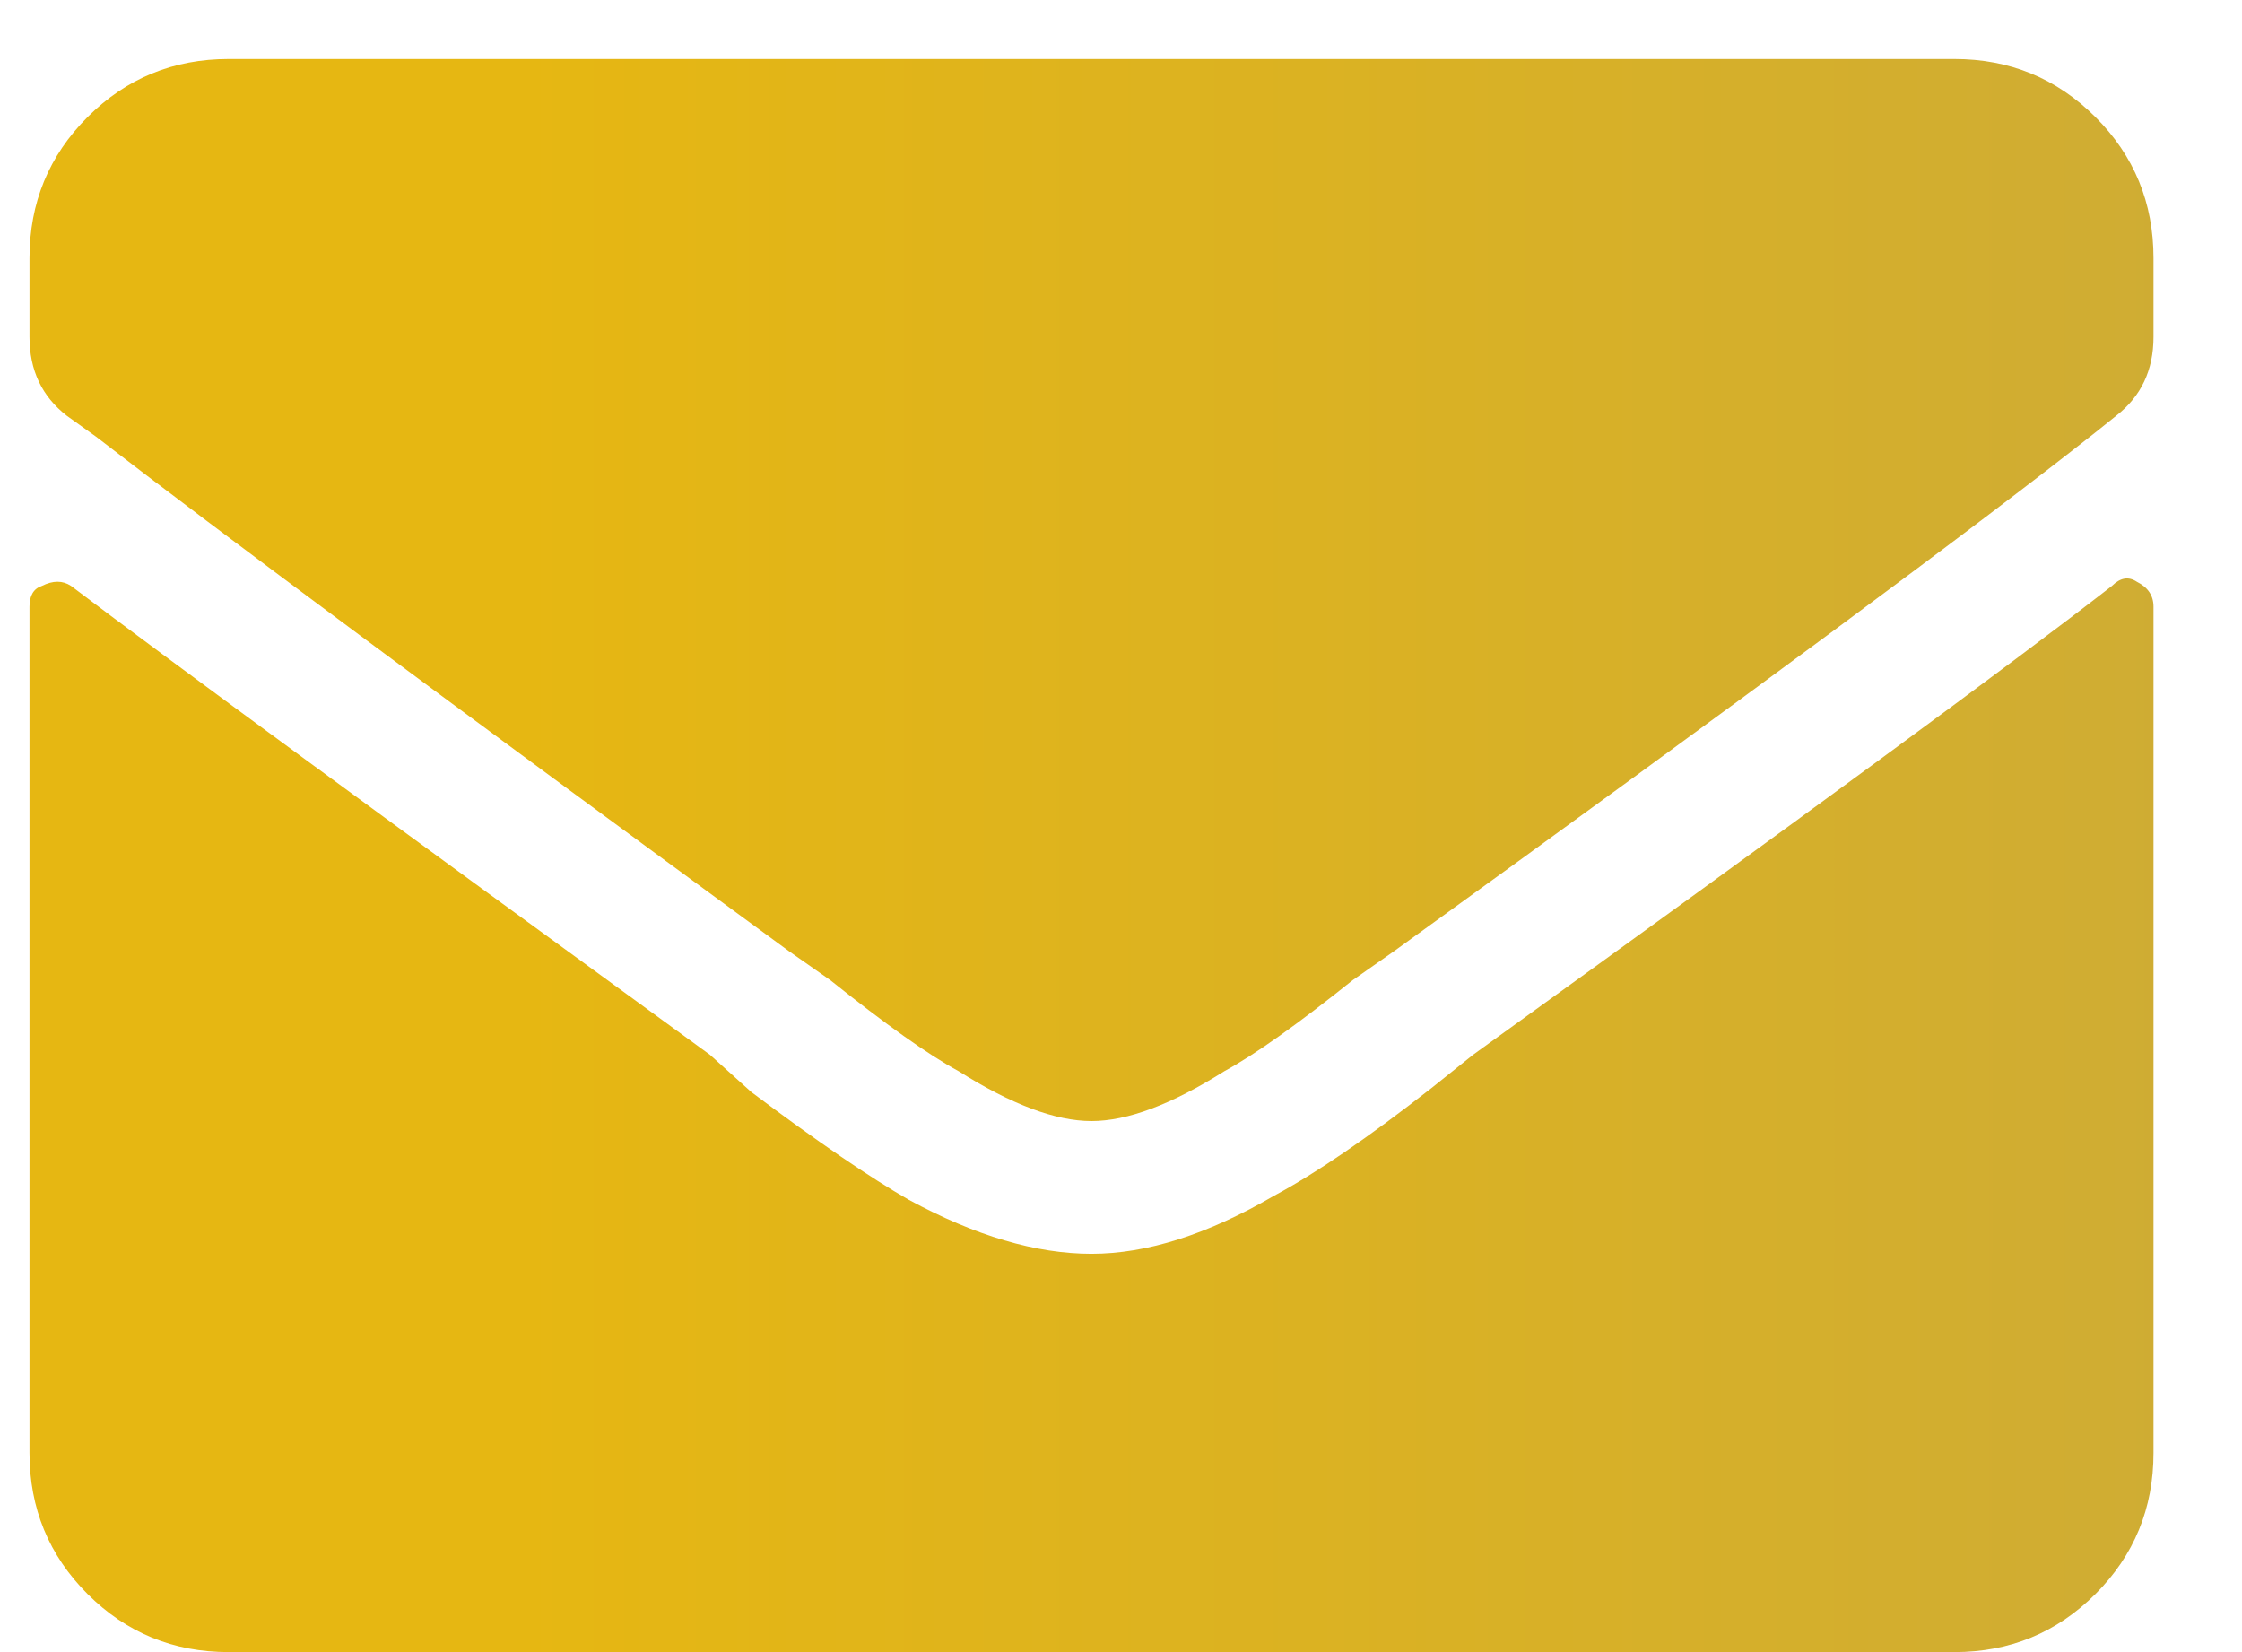 <svg width="19" height="14" viewBox="0 0 19 14" fill="none" xmlns="http://www.w3.org/2000/svg">
<path d="M17.898 4.965C17.969 4.895 18.039 4.883 18.109 4.93C18.203 4.977 18.25 5.047 18.25 5.141V12.312C18.25 12.781 18.086 13.18 17.758 13.508C17.43 13.836 17.031 14 16.562 14H1.938C1.469 14 1.07 13.836 0.742 13.508C0.414 13.18 0.25 12.781 0.25 12.312V5.141C0.25 5.047 0.285 4.988 0.355 4.965C0.449 4.918 0.531 4.918 0.602 4.965C1.375 5.551 3.18 6.875 6.016 8.938L6.367 9.254C6.93 9.676 7.375 9.98 7.703 10.168C8.266 10.473 8.781 10.625 9.25 10.625C9.719 10.625 10.234 10.461 10.797 10.133C11.148 9.945 11.594 9.641 12.133 9.219L12.484 8.938C15.25 6.945 17.055 5.621 17.898 4.965ZM9.25 9.5C9.555 9.5 9.93 9.359 10.375 9.078C10.633 8.938 10.996 8.68 11.465 8.305L11.816 8.059C14.77 5.926 16.75 4.461 17.758 3.664L17.934 3.523C18.145 3.359 18.25 3.137 18.25 2.855V2.188C18.25 1.719 18.086 1.32 17.758 0.992C17.43 0.664 17.031 0.5 16.562 0.5H1.938C1.469 0.5 1.07 0.664 0.742 0.992C0.414 1.32 0.25 1.719 0.25 2.188V2.855C0.25 3.137 0.355 3.359 0.566 3.523L0.812 3.699C1.844 4.496 3.801 5.949 6.684 8.059L7.035 8.305C7.504 8.68 7.867 8.938 8.125 9.078C8.57 9.359 8.945 9.5 9.25 9.5Z" fill="url(#paint0_linear)"/>
<defs>
<linearGradient id="paint0_linear" x1="4.375" y1="15" x2="21.458" y2="15" gradientUnits="userSpaceOnUse">
<stop stop-color="#E6B712"/>
<stop offset="1" stop-color="#CAAA3B"/>
</linearGradient>
</defs>
</svg>
